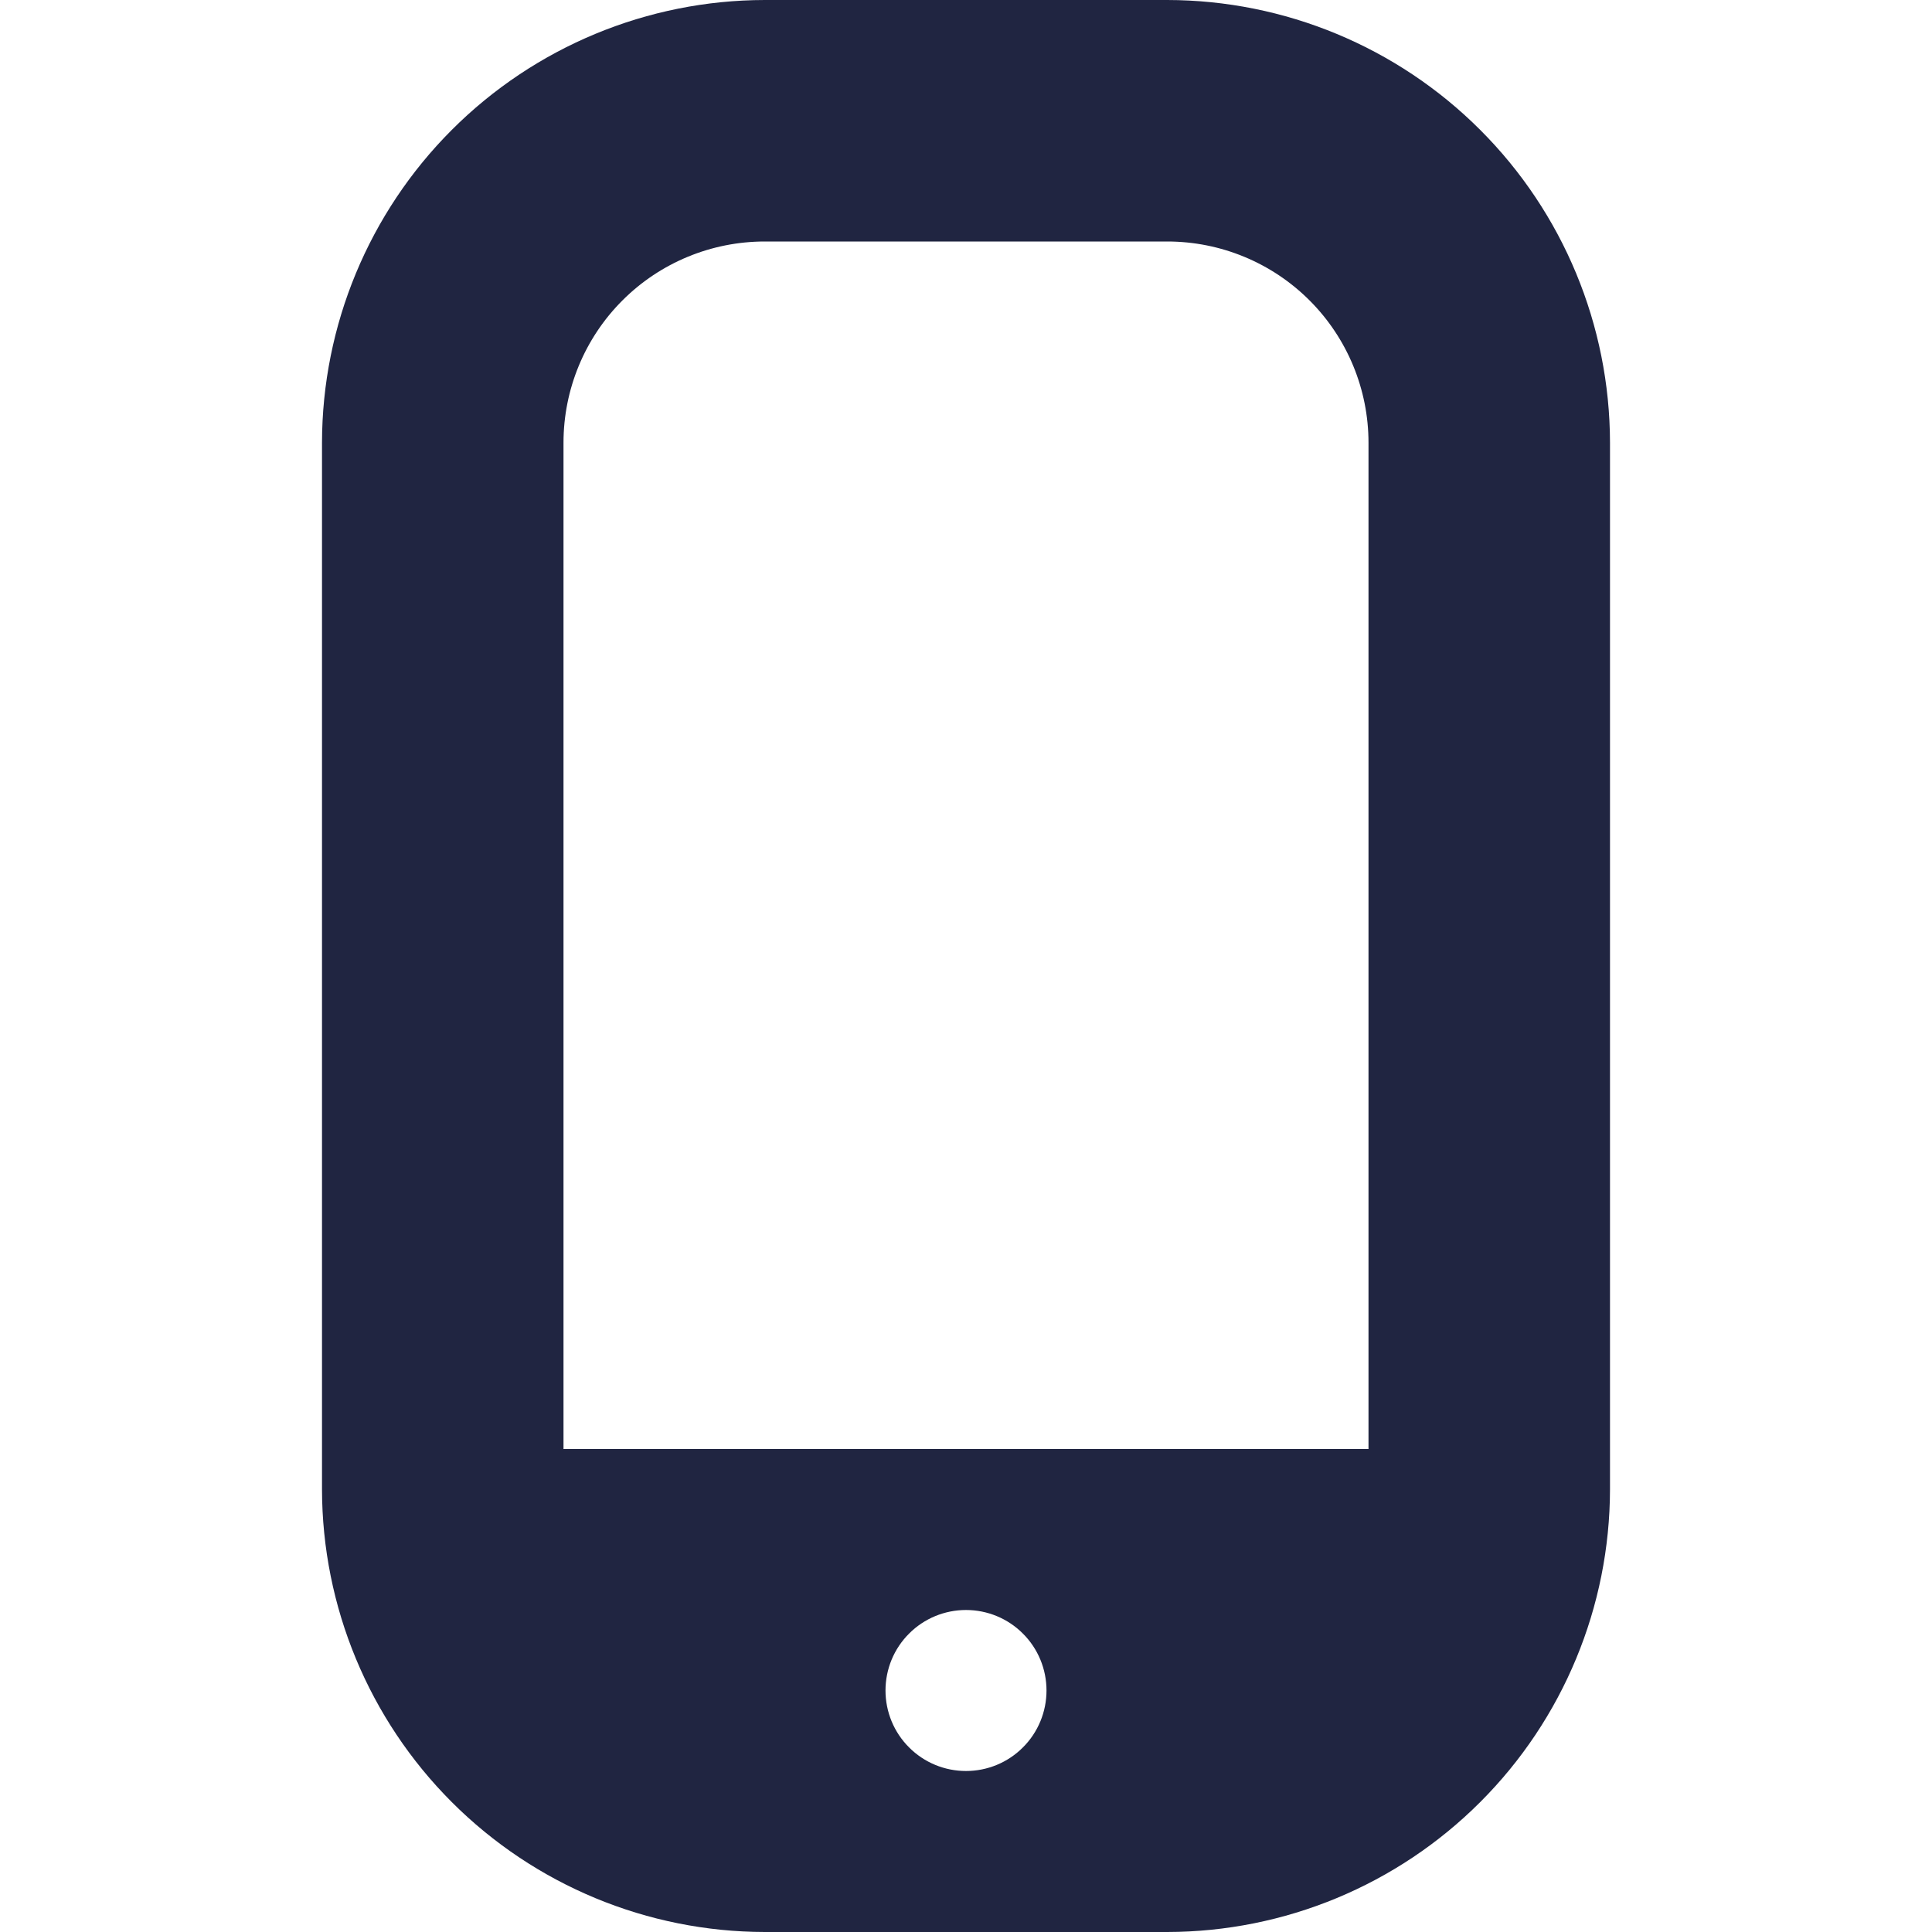 <svg width="24" height="24" viewBox="0 0 24 24" fill="none" xmlns="http://www.w3.org/2000/svg">
<g clip-path="url(#clip0_201_1588)">
<path d="M14.5 0H9.5C8.042 0.002 6.644 0.582 5.613 1.613C4.582 2.644 4.002 4.042 4 5.5V18.5C4.002 19.958 4.582 21.356 5.613 22.387C6.644 23.418 8.042 23.998 9.5 24H14.5C15.958 23.998 17.356 23.418 18.387 22.387C19.419 21.356 19.998 19.958 20 18.5V5.5C19.998 4.042 19.419 2.644 18.387 1.613C17.356 0.582 15.958 0.002 14.5 0V0ZM9.5 3H14.5C15.163 3 15.799 3.263 16.268 3.732C16.737 4.201 17 4.837 17 5.5V18H7V5.5C7 4.837 7.263 4.201 7.732 3.732C8.201 3.263 8.837 3 9.5 3ZM12 22C11.735 22 11.48 21.895 11.293 21.707C11.105 21.52 11 21.265 11 21C11 20.735 11.105 20.48 11.293 20.293C11.48 20.105 11.735 20 12 20C12.265 20 12.52 20.105 12.707 20.293C12.895 20.48 13 20.735 13 21C13 21.265 12.895 21.52 12.707 21.707C12.52 21.895 12.265 22 12 22Z" fill="#202541"/>
</g>
<defs>
<clipPath id="clip0_201_1588">
<rect width="24" height="24" fill="white"/>
</clipPath>
</defs>
</svg>
